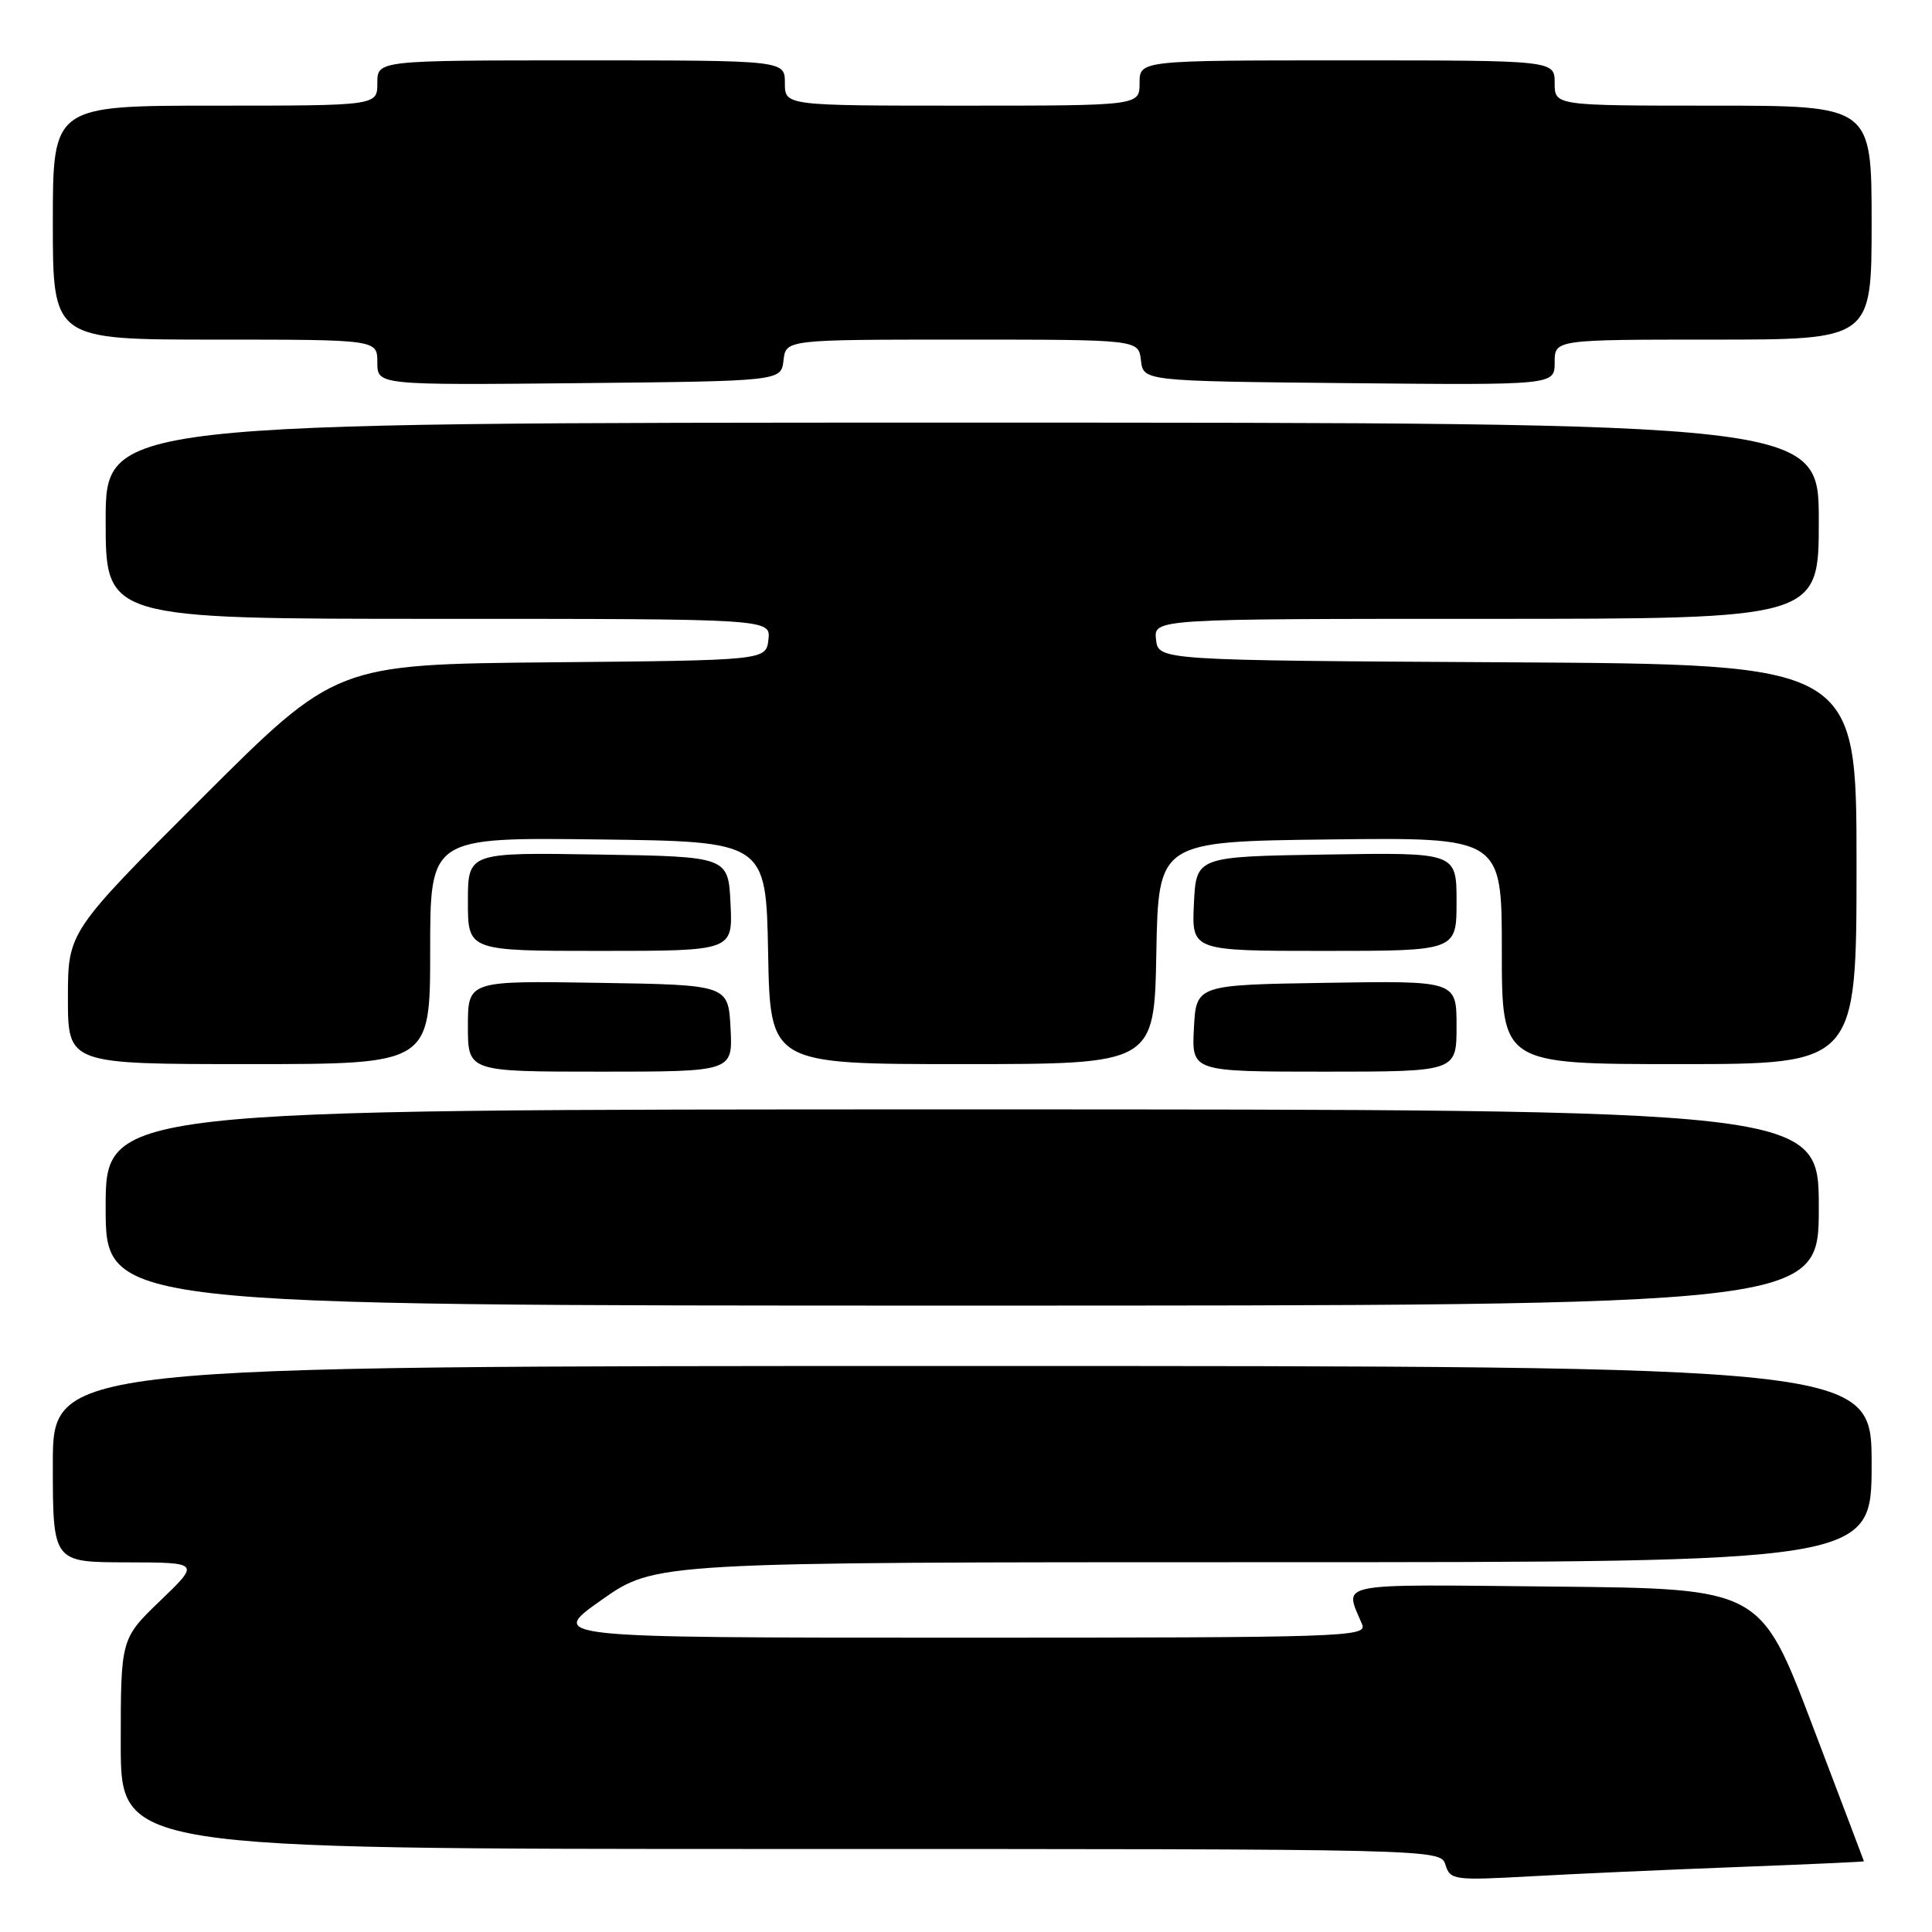 <?xml version="1.0" encoding="UTF-8" standalone="no"?>
<!DOCTYPE svg PUBLIC "-//W3C//DTD SVG 1.1//EN" "http://www.w3.org/Graphics/SVG/1.1/DTD/svg11.dtd" >
<svg xmlns="http://www.w3.org/2000/svg" xmlns:xlink="http://www.w3.org/1999/xlink" version="1.1" viewBox="0 0 256 256">
 <g >
 <path fill="currentColor"
d=" M 230.25 247.39 C 239.46 247.04 246.99 246.70 246.98 246.63 C 246.97 246.56 243.87 238.40 240.11 228.50 C 233.26 210.50 233.26 210.50 206.01 210.23 C 176.24 209.94 178.15 209.57 180.49 215.25 C 181.17 216.90 178.24 217.00 126.91 217.00 C 72.61 217.00 72.61 217.00 79.71 212.00 C 86.81 207.00 86.81 207.00 167.40 207.00 C 248.00 207.00 248.00 207.00 248.00 194.00 C 248.00 181.00 248.00 181.00 127.50 181.00 C 7.00 181.00 7.00 181.00 7.00 194.00 C 7.00 207.00 7.00 207.00 16.75 207.02 C 26.50 207.04 26.50 207.04 21.25 212.09 C 16.00 217.14 16.00 217.14 16.00 231.07 C 16.00 245.00 16.00 245.00 103.43 245.00 C 190.87 245.00 190.87 245.00 191.53 247.10 C 192.17 249.12 192.65 249.18 202.85 248.62 C 208.71 248.29 221.04 247.74 230.25 247.39 Z  M 241.00 160.00 C 241.00 147.00 241.00 147.00 127.50 147.00 C 14.00 147.00 14.00 147.00 14.00 160.00 C 14.00 173.00 14.00 173.00 127.50 173.00 C 241.00 173.00 241.00 173.00 241.00 160.00 Z  M 96.80 136.25 C 96.50 130.50 96.50 130.50 79.25 130.23 C 62.00 129.95 62.00 129.95 62.00 135.98 C 62.00 142.00 62.00 142.00 79.55 142.00 C 97.10 142.00 97.10 142.00 96.80 136.25 Z  M 193.00 135.98 C 193.00 129.95 193.00 129.95 175.75 130.23 C 158.50 130.50 158.50 130.50 158.20 136.25 C 157.90 142.00 157.90 142.00 175.45 142.00 C 193.00 142.00 193.00 142.00 193.00 135.98 Z  M 57.00 125.98 C 57.00 110.96 57.00 110.96 79.25 111.23 C 101.50 111.50 101.50 111.50 101.78 126.25 C 102.05 141.00 102.05 141.00 127.50 141.00 C 152.95 141.00 152.95 141.00 153.22 126.25 C 153.50 111.50 153.50 111.50 176.25 111.23 C 199.00 110.96 199.00 110.96 199.00 125.98 C 199.00 141.00 199.00 141.00 222.50 141.00 C 246.00 141.00 246.00 141.00 246.00 114.51 C 246.00 88.02 246.00 88.02 199.75 87.76 C 153.50 87.50 153.50 87.50 153.18 84.75 C 152.87 82.00 152.87 82.00 196.93 82.00 C 241.00 82.00 241.00 82.00 241.00 69.00 C 241.00 56.00 241.00 56.00 127.50 56.00 C 14.00 56.00 14.00 56.00 14.00 69.00 C 14.00 82.00 14.00 82.00 58.07 82.00 C 102.13 82.00 102.13 82.00 101.82 84.75 C 101.50 87.50 101.50 87.50 73.00 87.76 C 44.50 88.03 44.50 88.03 26.75 105.75 C 9.00 123.48 9.00 123.48 9.00 132.24 C 9.00 141.00 9.00 141.00 33.00 141.00 C 57.00 141.00 57.00 141.00 57.00 125.98 Z  M 96.80 119.75 C 96.50 113.50 96.50 113.50 79.25 113.23 C 62.00 112.95 62.00 112.95 62.00 119.48 C 62.00 126.00 62.00 126.00 79.55 126.00 C 97.10 126.00 97.10 126.00 96.80 119.75 Z  M 193.00 119.48 C 193.00 112.95 193.00 112.95 175.75 113.23 C 158.50 113.50 158.50 113.50 158.20 119.75 C 157.90 126.00 157.90 126.00 175.45 126.00 C 193.00 126.00 193.00 126.00 193.00 119.48 Z  M 103.82 47.75 C 104.13 45.00 104.13 45.00 127.50 45.00 C 150.87 45.00 150.87 45.00 151.18 47.75 C 151.50 50.50 151.50 50.50 178.75 50.77 C 206.00 51.03 206.00 51.03 206.00 48.02 C 206.00 45.00 206.00 45.00 227.00 45.00 C 248.00 45.00 248.00 45.00 248.00 29.50 C 248.00 14.00 248.00 14.00 227.00 14.00 C 206.00 14.00 206.00 14.00 206.00 11.00 C 206.00 8.00 206.00 8.00 178.50 8.00 C 151.00 8.00 151.00 8.00 151.00 11.00 C 151.00 14.00 151.00 14.00 127.50 14.00 C 104.00 14.00 104.00 14.00 104.00 11.00 C 104.00 8.00 104.00 8.00 77.00 8.00 C 50.00 8.00 50.00 8.00 50.00 11.00 C 50.00 14.00 50.00 14.00 28.50 14.00 C 7.00 14.00 7.00 14.00 7.00 29.50 C 7.00 45.00 7.00 45.00 28.50 45.00 C 50.00 45.00 50.00 45.00 50.00 48.02 C 50.00 51.03 50.00 51.03 76.75 50.77 C 103.50 50.50 103.50 50.50 103.82 47.75 Z "/>
</g>
</svg>
